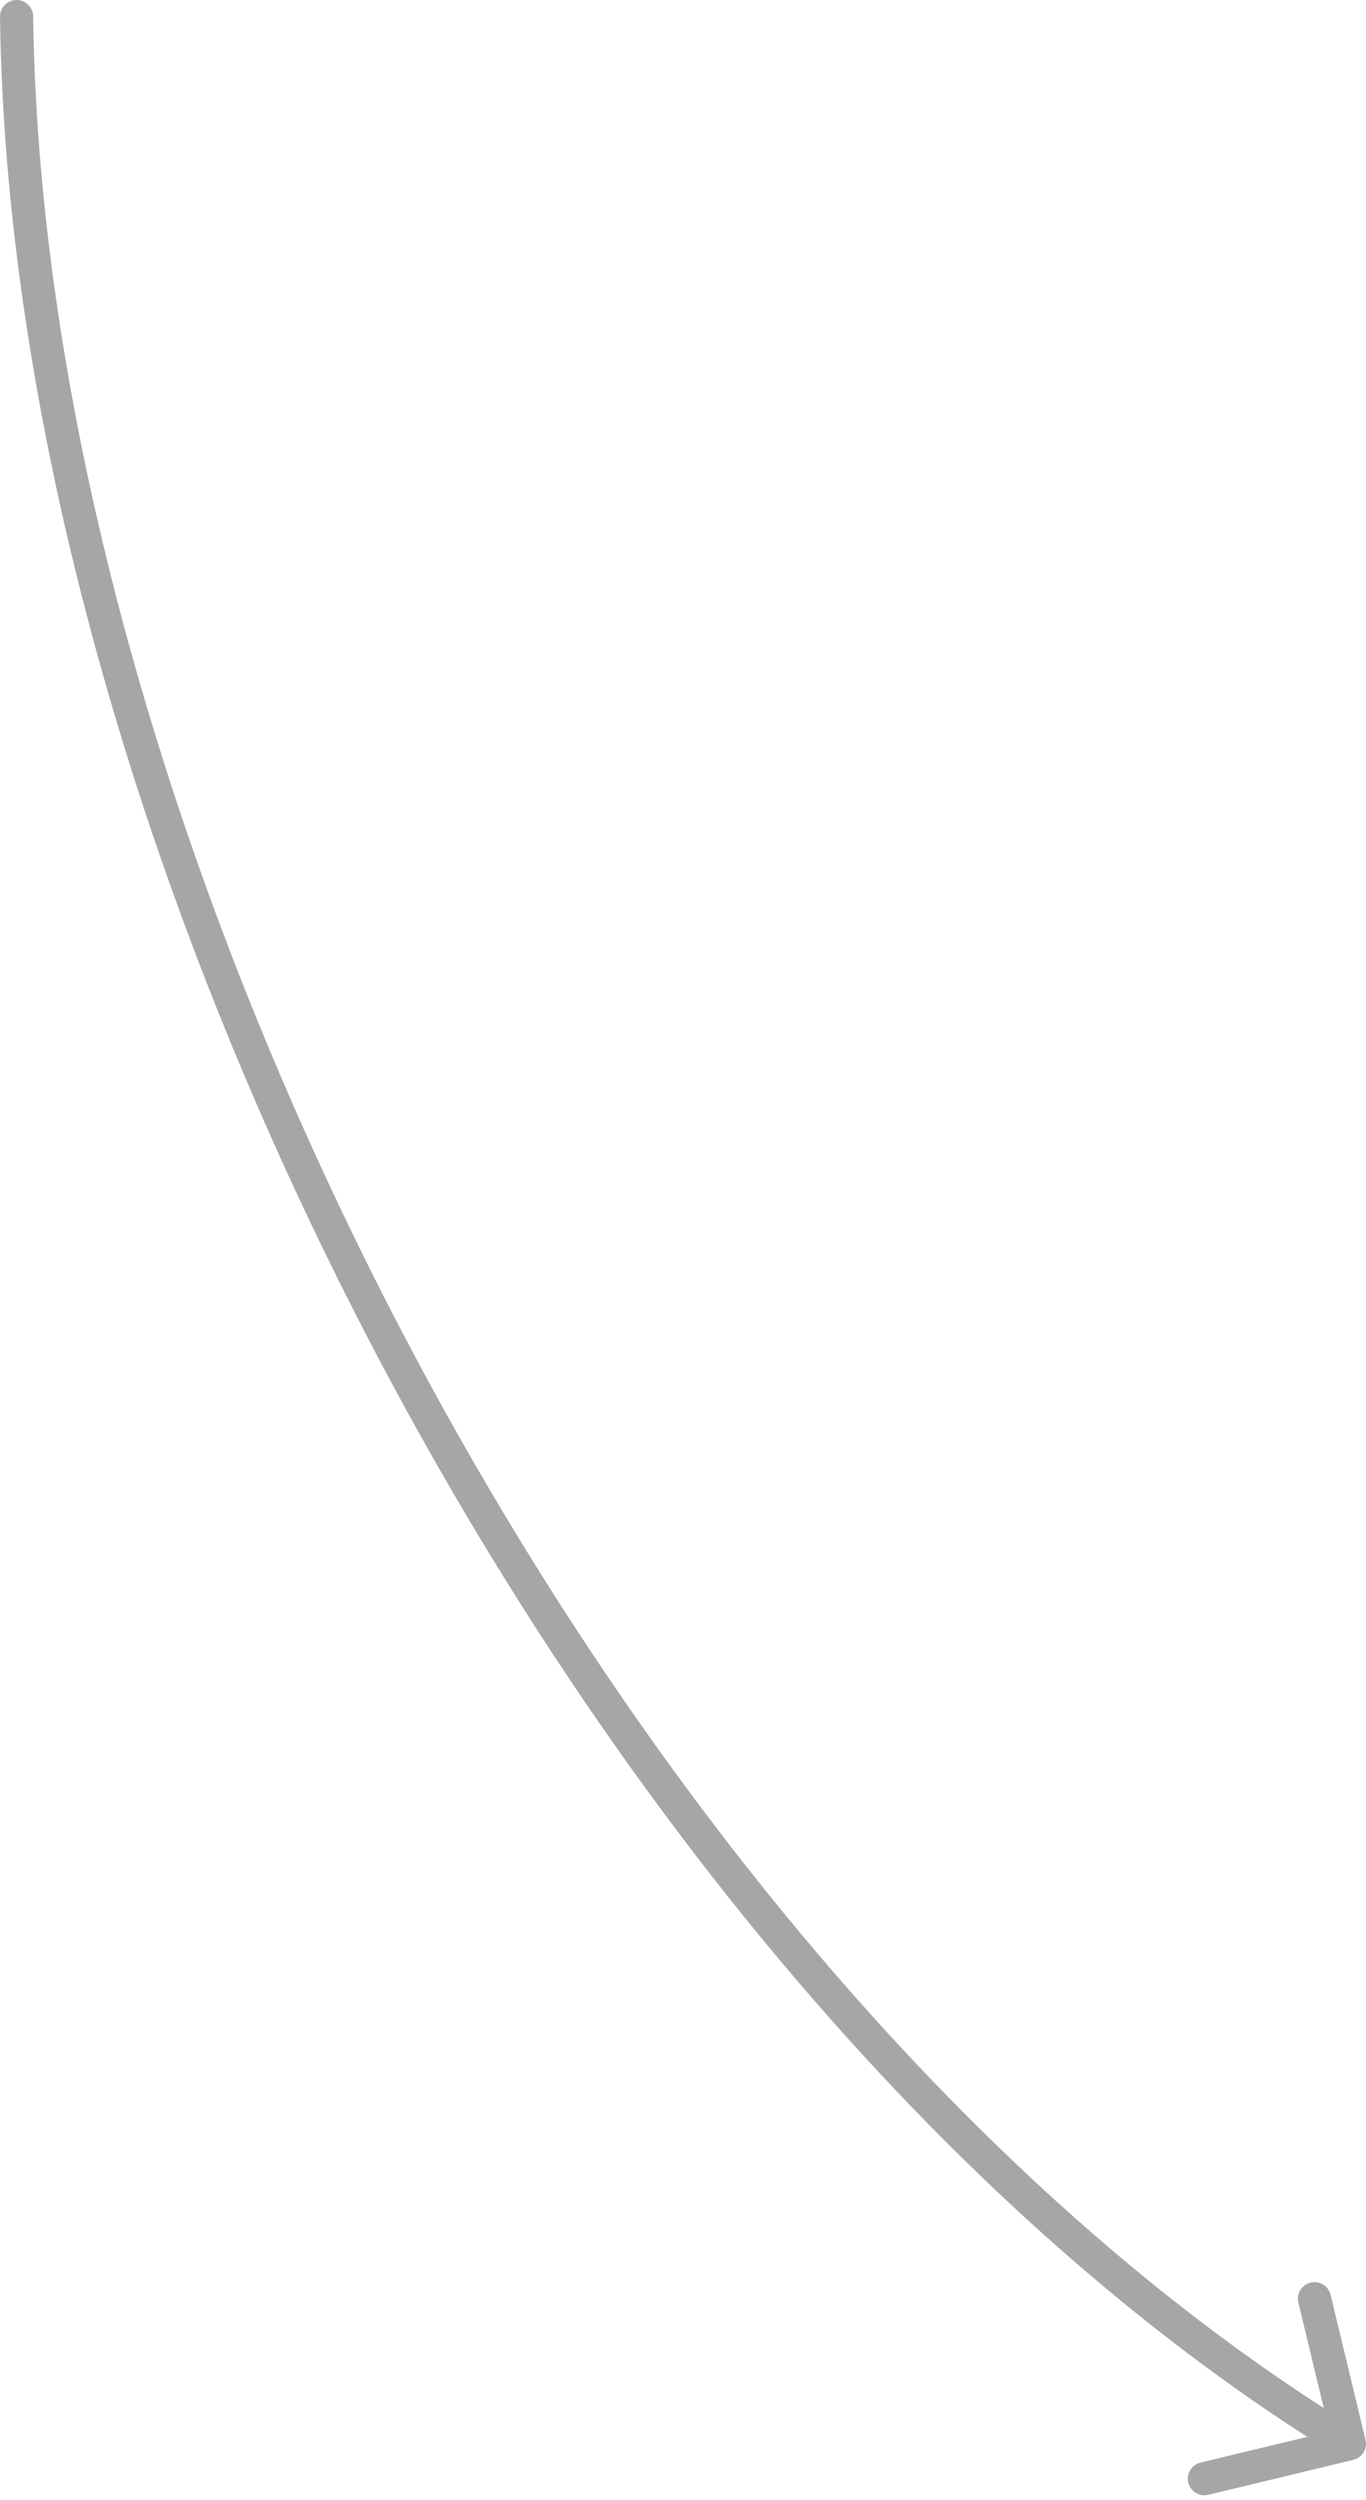 <svg width="206" height="377" viewBox="0 0 206 377" fill="none" xmlns="http://www.w3.org/2000/svg">
<path d="M5 2.466C4.981 1.085 3.846 -0.019 2.466 0C1.085 0.019 -0.019 1.154 0 2.534L5 2.466ZM204.085 370.929C205.427 370.606 206.253 369.256 205.93 367.914L200.662 346.039C200.339 344.697 198.988 343.871 197.646 344.194C196.304 344.517 195.478 345.867 195.801 347.21L200.484 366.654L181.04 371.336C179.697 371.66 178.871 373.01 179.194 374.352C179.518 375.695 180.868 376.521 182.21 376.198L204.085 370.929ZM0 2.534C0.889 67.659 23.383 142.479 59.6 209.547C95.814 276.608 145.893 336.185 202.195 370.631L204.804 366.366C149.476 332.516 99.937 273.721 63.999 207.171C28.065 140.627 5.875 66.597 5 2.466L0 2.534Z" fill="black" fill-opacity="0.35"/>
</svg>
